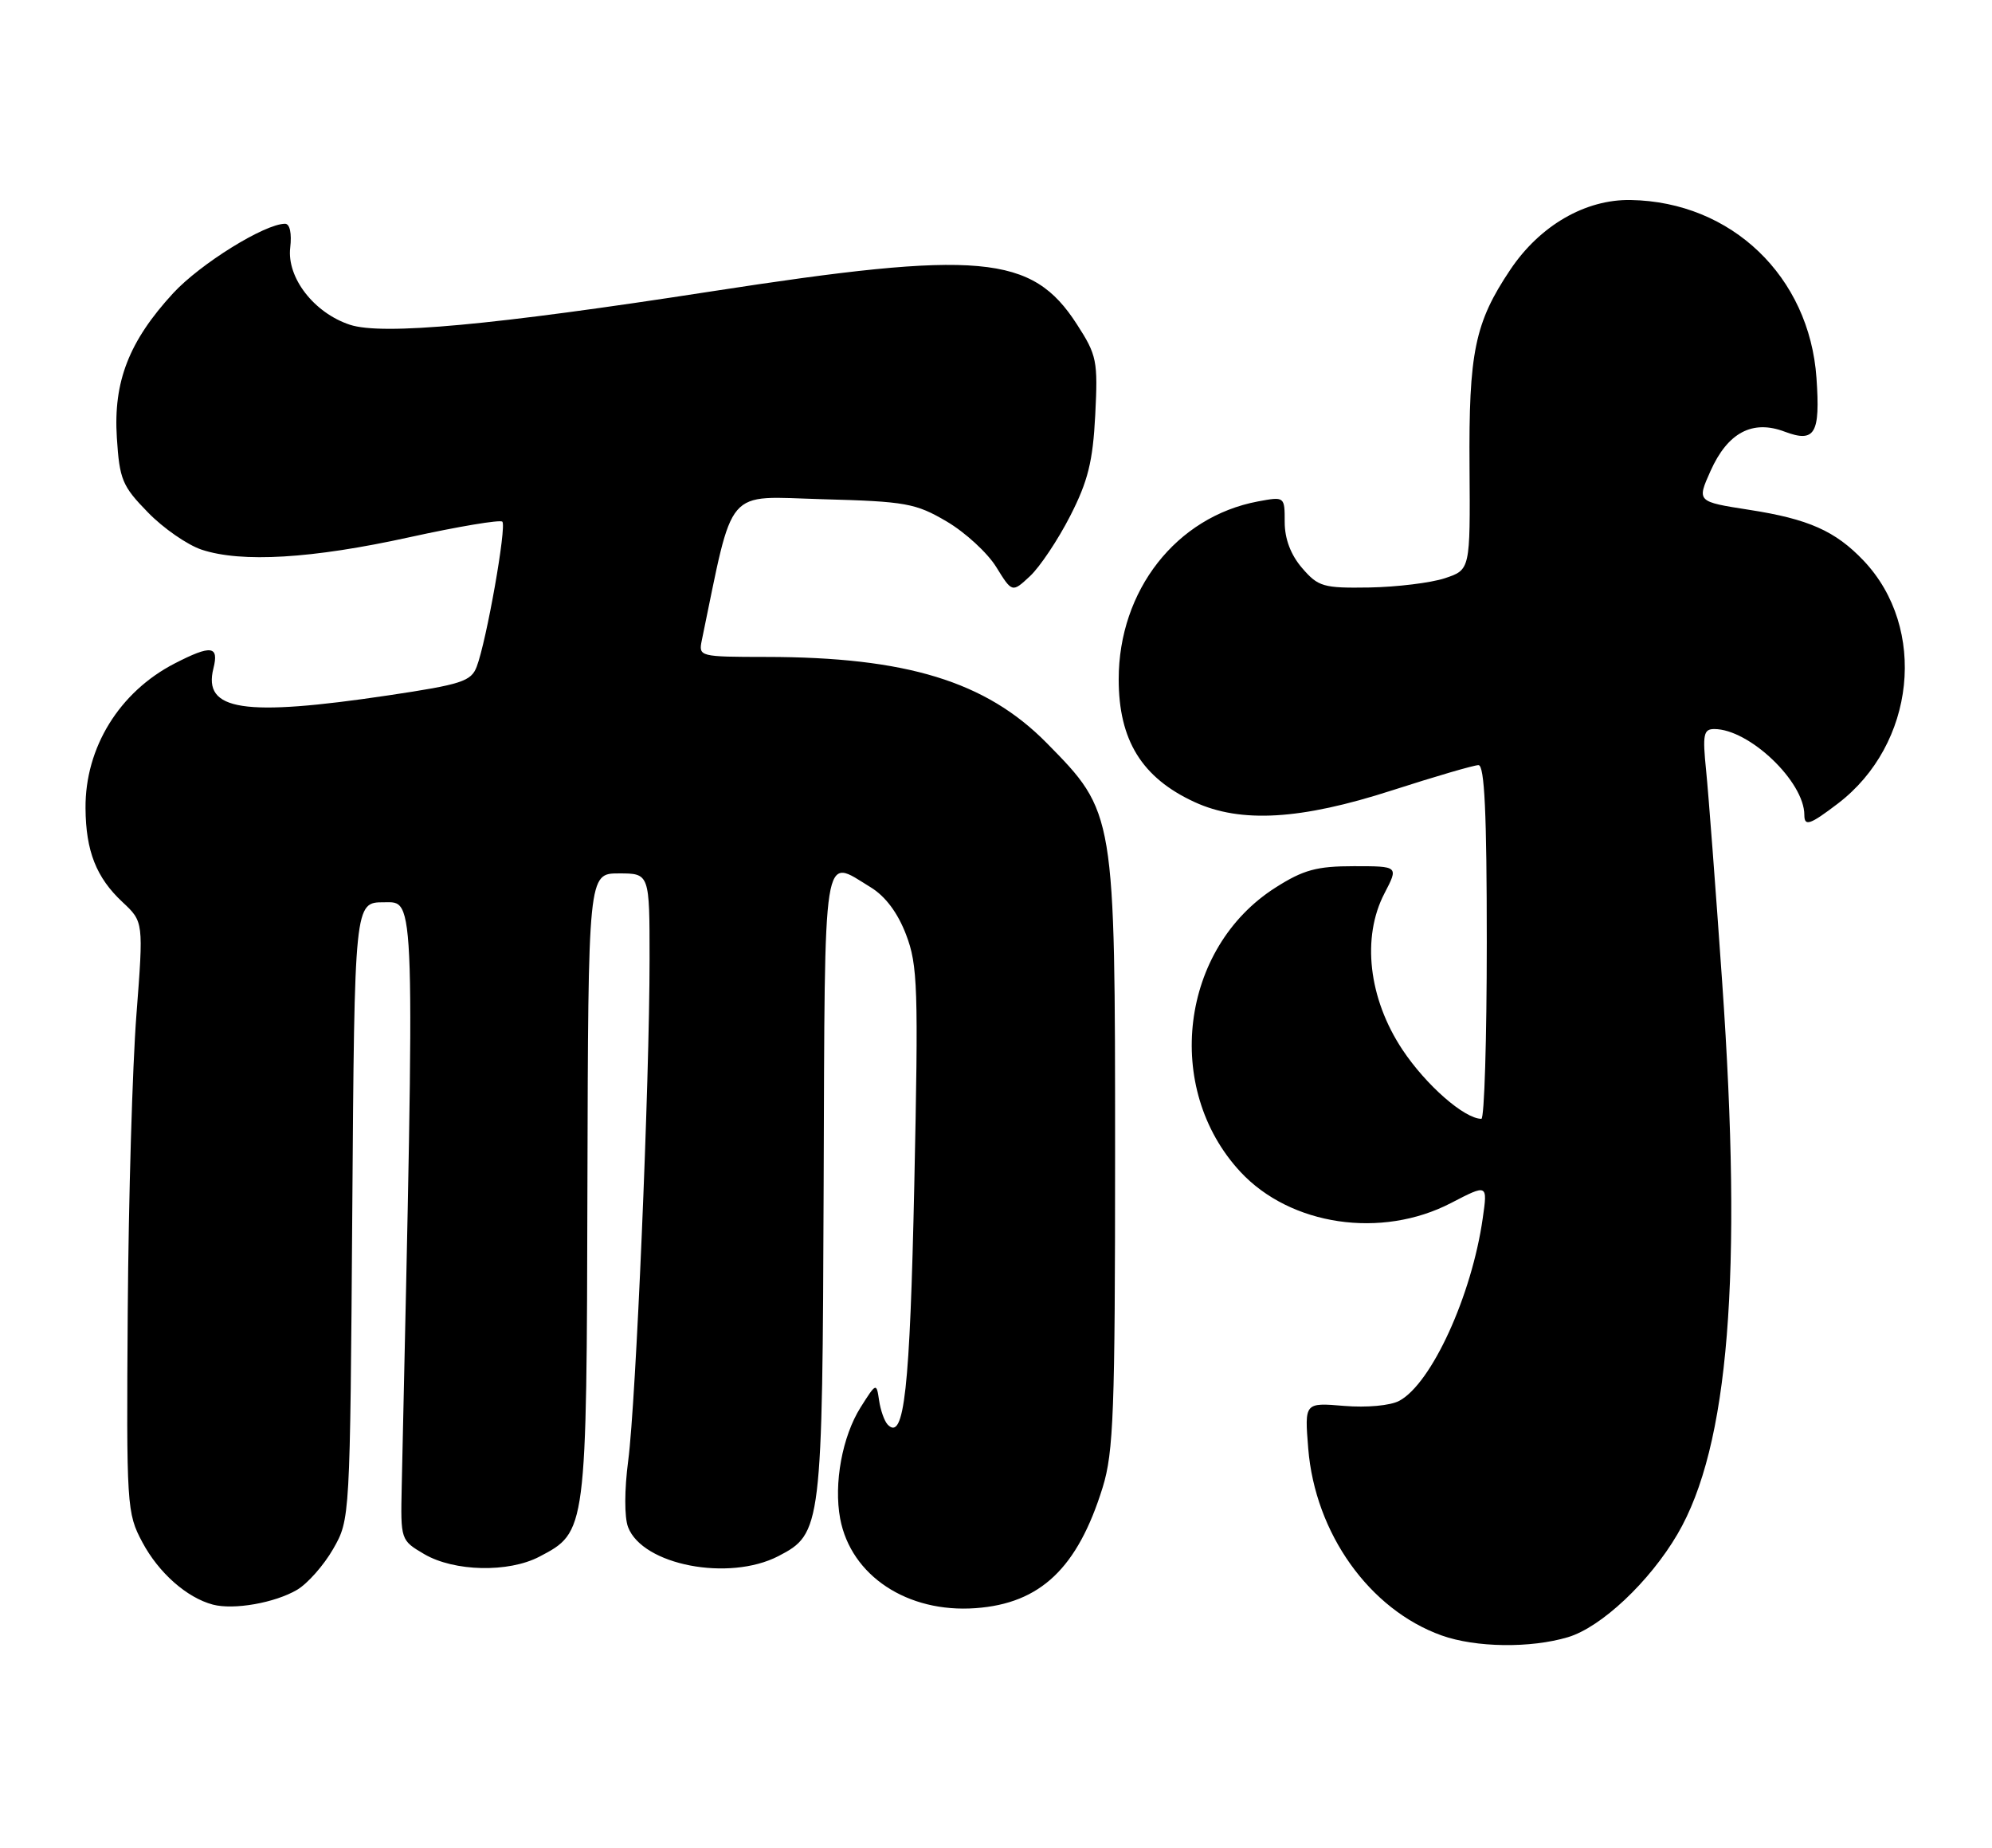 <?xml version="1.0" encoding="UTF-8" standalone="no"?>
<!DOCTYPE svg PUBLIC "-//W3C//DTD SVG 1.1//EN" "http://www.w3.org/Graphics/SVG/1.1/DTD/svg11.dtd" >
<svg xmlns="http://www.w3.org/2000/svg" xmlns:xlink="http://www.w3.org/1999/xlink" version="1.1" viewBox="0 0 276 256">
 <g >
 <path fill="currentColor"
d=" M 217.25 226.81 C 221.86 225.43 228.57 219.12 232.42 212.54 C 239.54 200.40 241.46 176.69 238.61 136.00 C 237.71 123.07 236.71 109.91 236.39 106.75 C 235.88 101.76 236.03 101.00 237.52 101.00 C 242.36 101.00 250.00 108.28 250.00 112.90 C 250.00 114.54 250.78 114.27 254.65 111.32 C 265.40 103.12 267.09 87.02 258.20 77.66 C 254.30 73.56 250.57 71.90 242.36 70.63 C 235.10 69.50 235.10 69.50 237.00 65.25 C 239.38 59.93 242.81 58.11 247.27 59.80 C 251.47 61.38 252.22 60.11 251.68 52.36 C 250.70 38.30 239.90 27.95 225.95 27.71 C 219.67 27.59 213.36 31.24 209.26 37.36 C 204.33 44.71 203.49 48.81 203.61 64.72 C 203.71 78.94 203.71 78.94 200.18 80.11 C 198.24 80.75 193.54 81.32 189.74 81.39 C 183.34 81.49 182.65 81.29 180.41 78.69 C 178.84 76.87 178.00 74.65 178.00 72.33 C 178.00 68.78 178.00 68.78 174.28 69.47 C 162.98 71.60 155.00 81.79 155.00 94.11 C 155.00 102.55 158.21 107.75 165.50 111.11 C 171.92 114.07 180.23 113.58 192.86 109.50 C 198.82 107.58 204.21 106.00 204.85 106.00 C 205.69 106.00 206.00 112.64 206.00 130.50 C 206.00 143.97 205.66 155.00 205.25 155.00 C 202.89 154.98 197.58 150.33 194.32 145.43 C 189.61 138.34 188.64 129.86 191.83 123.75 C 193.78 120.00 193.78 120.00 187.59 120.00 C 182.45 120.00 180.60 120.50 176.75 122.95 C 163.54 131.32 161.13 150.77 171.86 162.34 C 178.79 169.80 191.40 171.67 201.05 166.66 C 206.12 164.03 206.12 164.03 205.44 168.77 C 203.92 179.48 198.34 191.68 193.87 194.07 C 192.63 194.73 189.37 195.03 186.23 194.77 C 180.75 194.31 180.75 194.31 181.26 200.66 C 182.21 212.43 189.75 223.00 199.74 226.57 C 204.47 228.26 212.07 228.36 217.25 226.81 Z  M 41.16 220.25 C 42.62 219.39 44.87 216.84 46.16 214.59 C 48.50 210.50 48.50 210.50 48.81 167.75 C 49.12 125.00 49.12 125.00 53.19 125.00 C 57.57 125.00 57.50 122.62 55.66 205.94 C 55.50 213.36 55.51 213.38 58.79 215.31 C 62.94 217.73 70.44 217.90 74.73 215.66 C 81.28 212.23 81.28 212.27 81.39 164.27 C 81.50 121.00 81.50 121.00 85.75 121.00 C 90.00 121.00 90.00 121.00 90.00 132.89 C 90.00 149.95 88.11 194.29 87.04 202.36 C 86.51 206.39 86.50 210.19 87.02 211.56 C 89.03 216.83 100.98 219.13 107.85 215.58 C 113.85 212.47 113.95 211.69 114.12 164.08 C 114.30 116.39 113.91 118.82 120.63 122.92 C 122.67 124.16 124.39 126.46 125.54 129.48 C 127.16 133.70 127.26 136.85 126.68 164.09 C 126.07 192.56 125.28 199.74 122.99 197.36 C 122.54 196.89 122.00 195.38 121.80 194.00 C 121.44 191.54 121.40 191.55 119.24 194.97 C 116.70 199.00 115.50 205.53 116.41 210.39 C 117.90 218.30 125.73 223.48 135.18 222.79 C 144.16 222.14 149.31 217.24 152.78 206.06 C 154.29 201.18 154.50 195.52 154.50 160.00 C 154.50 112.54 154.50 112.55 145.00 102.91 C 136.60 94.40 125.57 91.02 106.13 91.01 C 96.95 91.00 96.78 90.96 97.23 88.75 C 101.73 67.07 100.27 68.78 113.97 69.16 C 125.50 69.47 126.87 69.72 131.16 72.24 C 133.73 73.75 136.82 76.59 138.03 78.55 C 140.24 82.12 140.24 82.12 142.72 79.81 C 144.08 78.54 146.58 74.80 148.27 71.50 C 150.74 66.67 151.42 63.95 151.75 57.50 C 152.13 50.00 151.98 49.21 149.21 44.93 C 142.99 35.26 135.80 34.61 98.50 40.38 C 68.19 45.07 52.97 46.47 48.48 44.99 C 43.51 43.35 39.73 38.47 40.21 34.32 C 40.44 32.33 40.16 31.00 39.50 31.00 C 36.68 31.00 27.76 36.54 23.99 40.62 C 17.88 47.26 15.69 52.86 16.19 60.64 C 16.56 66.44 16.94 67.35 20.49 70.98 C 22.62 73.18 25.98 75.50 27.94 76.15 C 33.46 77.98 43.23 77.40 56.72 74.43 C 63.50 72.94 69.30 71.97 69.60 72.27 C 70.22 72.89 67.41 88.80 66.05 92.36 C 65.28 94.39 63.95 94.82 53.84 96.33 C 33.72 99.33 28.09 98.47 29.57 92.60 C 30.36 89.45 29.27 89.31 24.21 91.91 C 16.54 95.86 11.78 103.57 11.85 111.97 C 11.89 117.91 13.34 121.58 16.97 124.97 C 19.89 127.70 19.89 127.70 18.90 140.60 C 18.35 147.70 17.81 166.10 17.70 181.50 C 17.51 208.73 17.56 209.61 19.73 213.67 C 21.99 217.90 25.88 221.34 29.50 222.30 C 32.39 223.06 38.08 222.06 41.16 220.25 Z "/>
</g>
</svg>